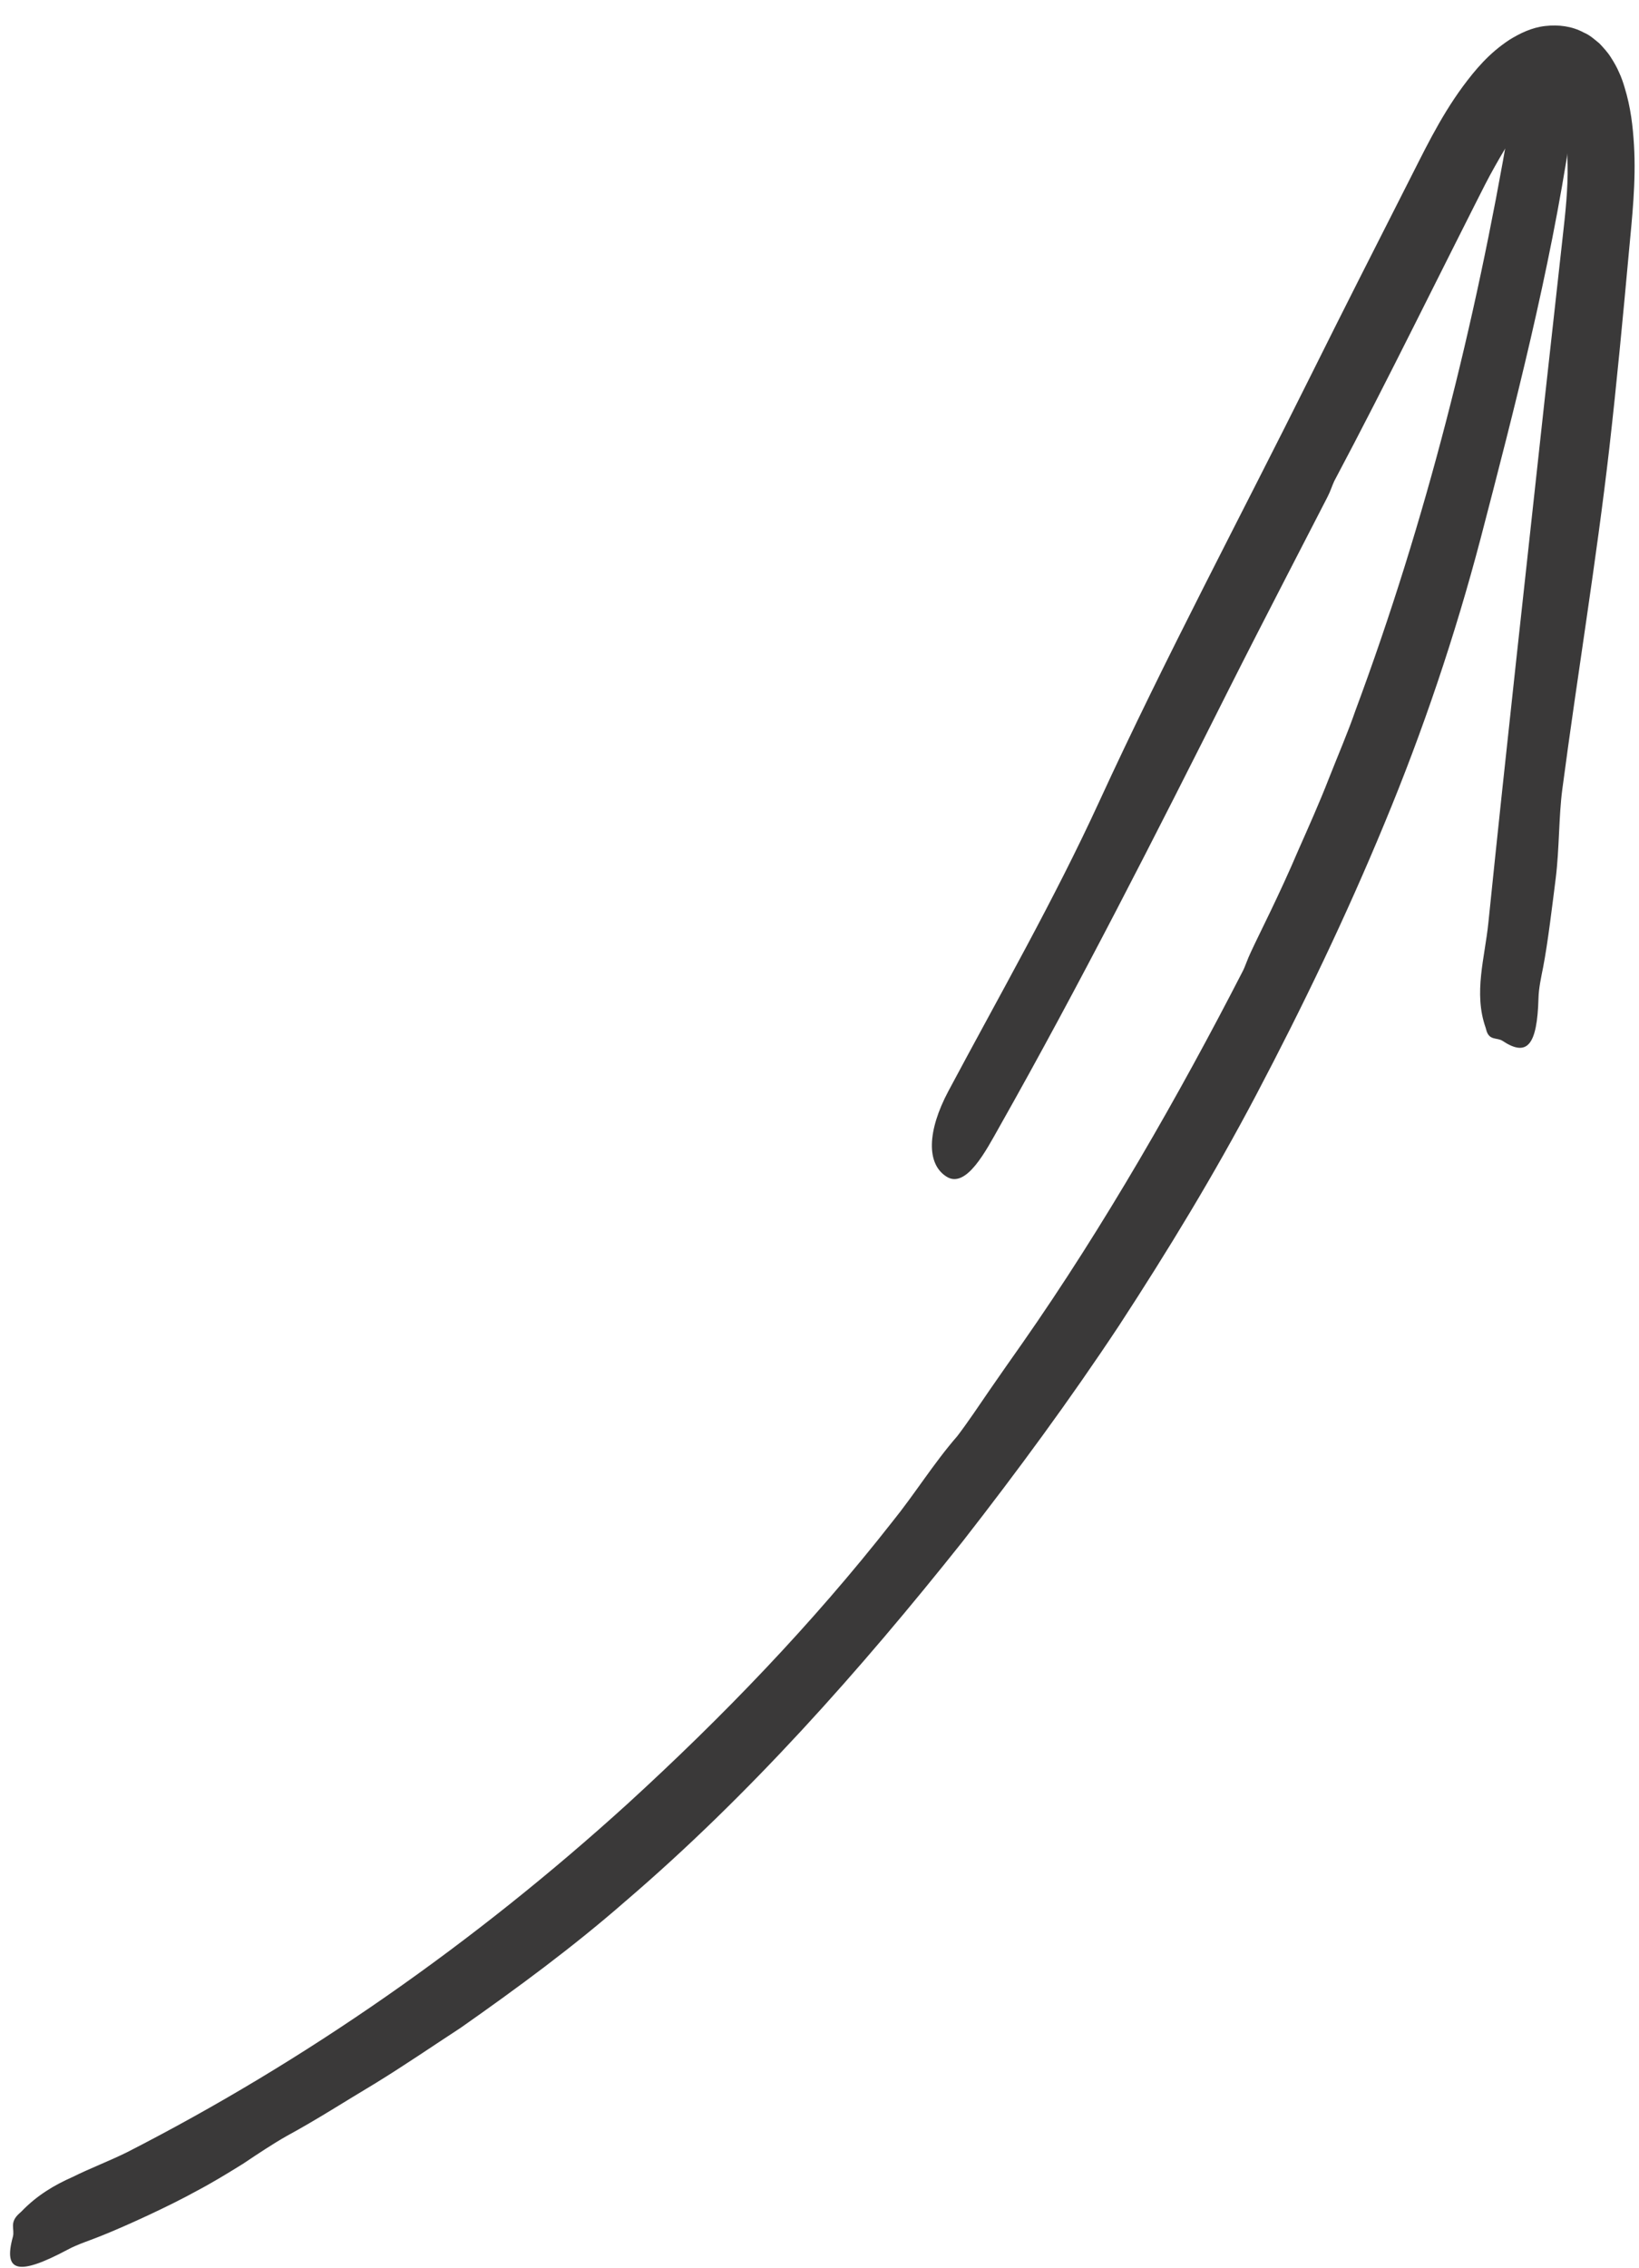 <svg width="60" height="83" viewBox="0 0 60 83" fill="none" xmlns="http://www.w3.org/2000/svg">
<path d="M45.791 34.84C46.086 34.196 46.821 32.775 47.537 31.091C47.907 30.256 48.303 29.37 48.645 28.492C48.99 27.615 49.354 26.773 49.614 26.015C52.208 19.047 54.012 11.832 55.254 4.553C55.423 3.414 55.649 1.474 56.5 1.515C57.386 1.558 57.76 2.907 57.483 4.968C56.733 9.946 55.466 14.857 54.202 19.704C53.269 23.252 52.091 26.746 50.681 30.135C49.279 33.526 47.688 36.833 45.985 40.067C44.454 42.972 42.749 45.774 40.966 48.506C39.164 51.227 37.241 53.84 35.248 56.396C31.469 61.145 27.429 65.69 22.909 69.56C20.976 71.25 18.927 72.755 16.862 74.204C15.809 74.891 14.772 75.602 13.708 76.253C12.637 76.892 11.587 77.57 10.497 78.161C9.988 78.45 9.445 78.811 8.891 79.182C8.329 79.531 7.75 79.884 7.183 80.181C6.258 80.695 4.671 81.43 3.714 81.812C3.302 81.982 2.865 82.111 2.474 82.322C0.674 83.279 0.113 83.155 0.471 81.851C0.549 81.563 0.323 81.33 0.717 80.986C0.733 80.973 0.764 80.942 0.78 80.929C1.356 80.329 1.993 79.955 2.659 79.661C3.315 79.335 3.998 79.08 4.665 78.749C11.163 75.424 17.343 71.119 22.98 66C26.429 62.848 29.722 59.442 32.664 55.688C33.485 54.673 34.18 53.544 35.043 52.553L35.029 52.572C35.448 52.023 35.831 51.443 36.227 50.868C36.619 50.296 37.02 49.732 37.419 49.162C40.426 44.865 43.169 40.062 45.49 35.546C45.584 35.37 45.662 35.105 45.791 34.84Z" fill="#3A3939"/>
<path d="M48.594 18.189C48.07 19.216 46.187 22.837 45.008 25.179C42.286 30.593 39.543 36 36.573 41.257C36.109 42.078 35.378 43.51 34.656 43.06C33.903 42.595 33.945 41.379 34.717 39.929C36.592 36.412 38.584 32.941 40.244 29.324C42.676 24.035 45.404 18.929 47.988 13.736C49.147 11.405 50.327 9.082 51.507 6.759C52.087 5.631 52.676 4.353 53.558 3.155C54.001 2.56 54.505 1.948 55.261 1.454C55.64 1.22 56.08 1.004 56.573 0.951C57.054 0.898 57.544 0.955 57.982 1.193C58.199 1.283 58.369 1.441 58.55 1.588C58.702 1.749 58.859 1.92 58.97 2.099C59.085 2.279 59.193 2.465 59.268 2.645C59.356 2.83 59.418 3.014 59.472 3.196C59.697 3.925 59.775 4.621 59.816 5.3C59.897 6.652 59.743 7.995 59.636 9.16C59.415 11.575 59.188 13.989 58.913 16.404C58.433 20.571 57.74 24.729 57.191 28.895C57.062 29.875 57.085 31.063 56.952 32.135C56.839 33.024 56.663 34.508 56.492 35.386C56.418 35.763 56.329 36.159 56.32 36.532C56.272 38.247 55.91 38.691 55.001 38.086C54.798 37.955 54.505 38.092 54.404 37.671C54.398 37.655 54.391 37.62 54.385 37.604C53.937 36.331 54.356 35.054 54.487 33.754C55.138 27.385 55.852 21.02 56.543 14.652L57.193 8.79C57.307 7.785 57.403 6.909 57.386 6.039C57.379 5.609 57.344 5.193 57.276 4.826C57.212 4.459 57.104 4.138 56.984 3.952C56.951 3.912 56.922 3.846 56.889 3.839C56.86 3.81 56.833 3.787 56.809 3.788C56.763 3.762 56.726 3.786 56.673 3.781C56.577 3.794 56.49 3.828 56.238 3.948L56.247 3.947C56.019 4.122 55.743 4.456 55.488 4.83C55.228 5.208 54.976 5.643 54.724 6.088C54.484 6.51 54.257 6.964 54.005 7.464C53.757 7.953 53.513 8.442 53.266 8.931C52.773 9.913 52.28 10.895 51.787 11.877C50.802 13.838 49.819 15.77 48.844 17.604C48.77 17.759 48.705 17.977 48.594 18.189Z" fill="#3A3939"/>
</svg>
